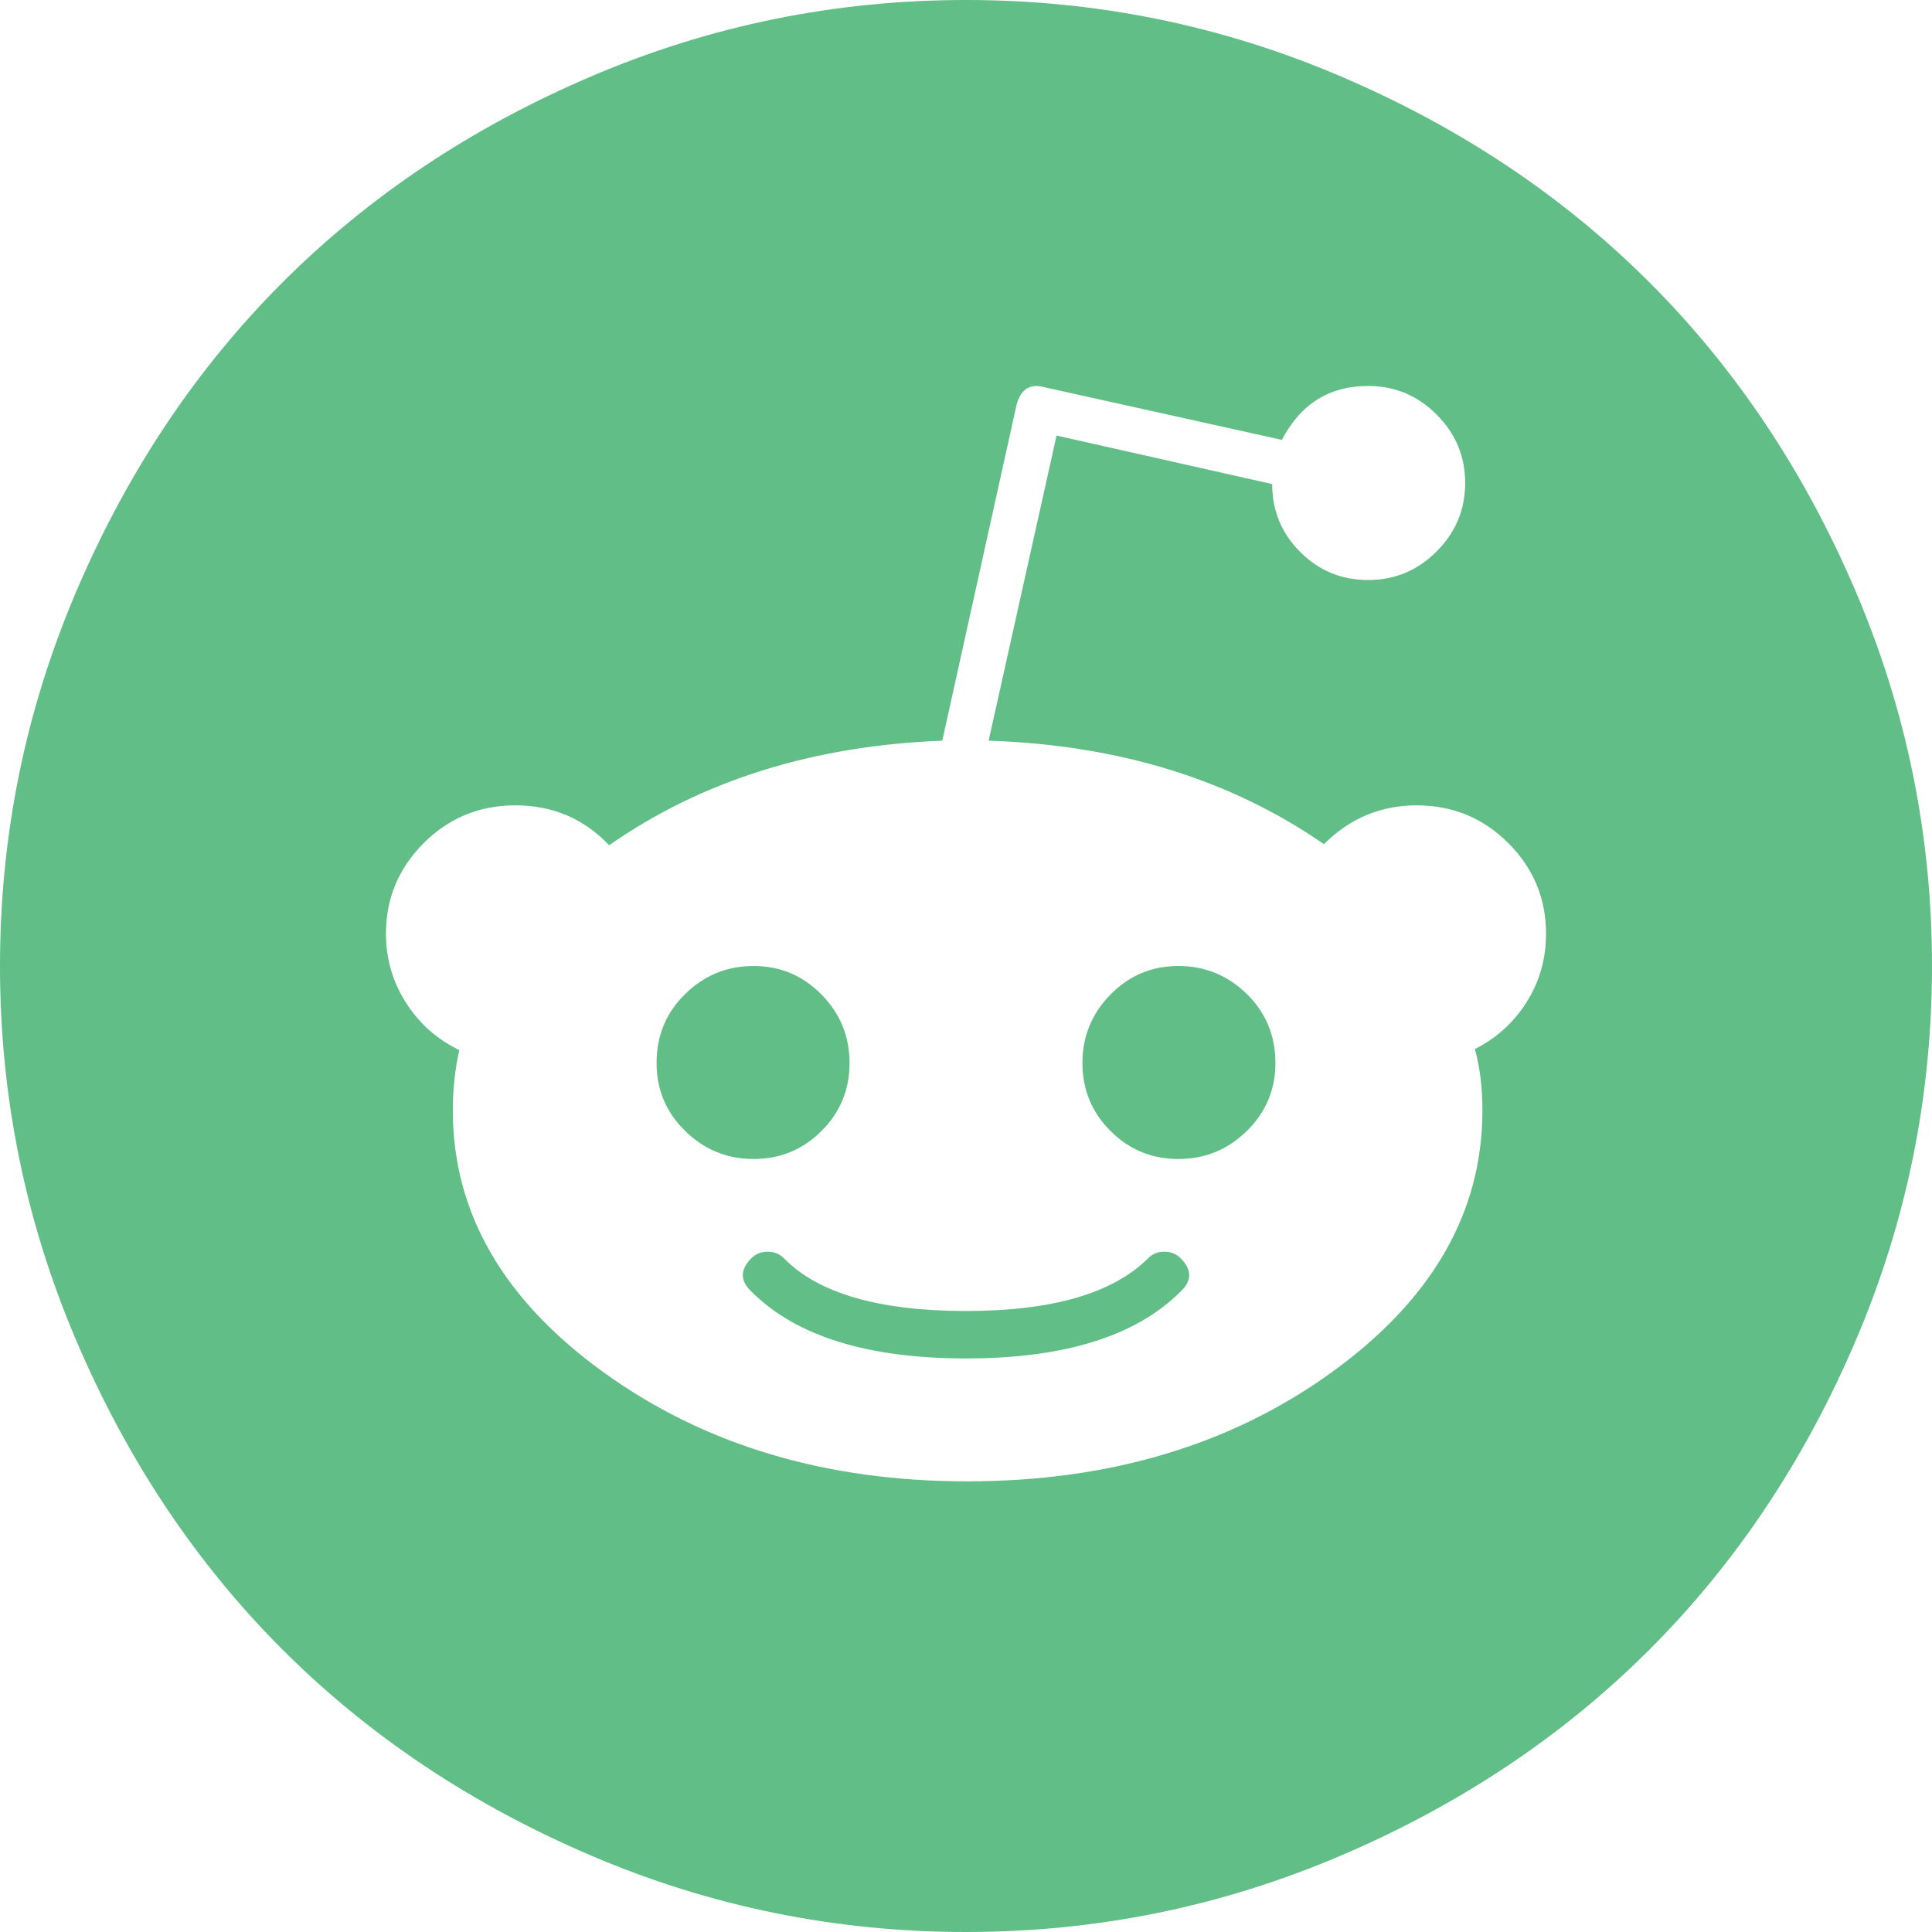 <?xml version="1.0" encoding="utf-8"?>
<svg width="1792" height="1792" viewBox="0 0 1792 1792" xmlns="http://www.w3.org/2000/svg"><path d="M1095 1167q16 16 0 31-62 62-199 62t-199-62q-16-15 0-31 6-6 15-6t15 6q48 49 169 49 120 0 169-49 6-6 15-6t15 6zm-307-181q0 37-26 63t-63 26-63.5-26-26.5-63q0-38 26.5-64t63.5-26 63 26.5 26 63.5zm395 0q0 37-26.5 63t-63.5 26-63-26-26-63 26-63.5 63-26.5 63.5 26 26.5 64zm251-120q0-49-35-84t-85-35-86 36q-130-90-311-96l63-283 200 45q0 37 26 63t63 26 63.5-26.5 26.5-63.5-26.5-63.5-63.5-26.5q-54 0-80 50l-221-49q-19-5-25 16l-69 312q-180 7-309 97-35-37-87-37-50 0-85 35t-35 84q0 35 18.5 64t49.5 44q-6 27-6 56 0 142 140 243t337 101q198 0 338-101t140-243q0-32-7-57 30-15 48-43.5t18-63.5zm358 30q0 182-71 348t-191 286-286 191-348 71-348-71-286-191-191-286-71-348 71-348 191-286 286-191 348-71 348 71 286 191 191 286 71 348z" fill="#60be86"/></svg>